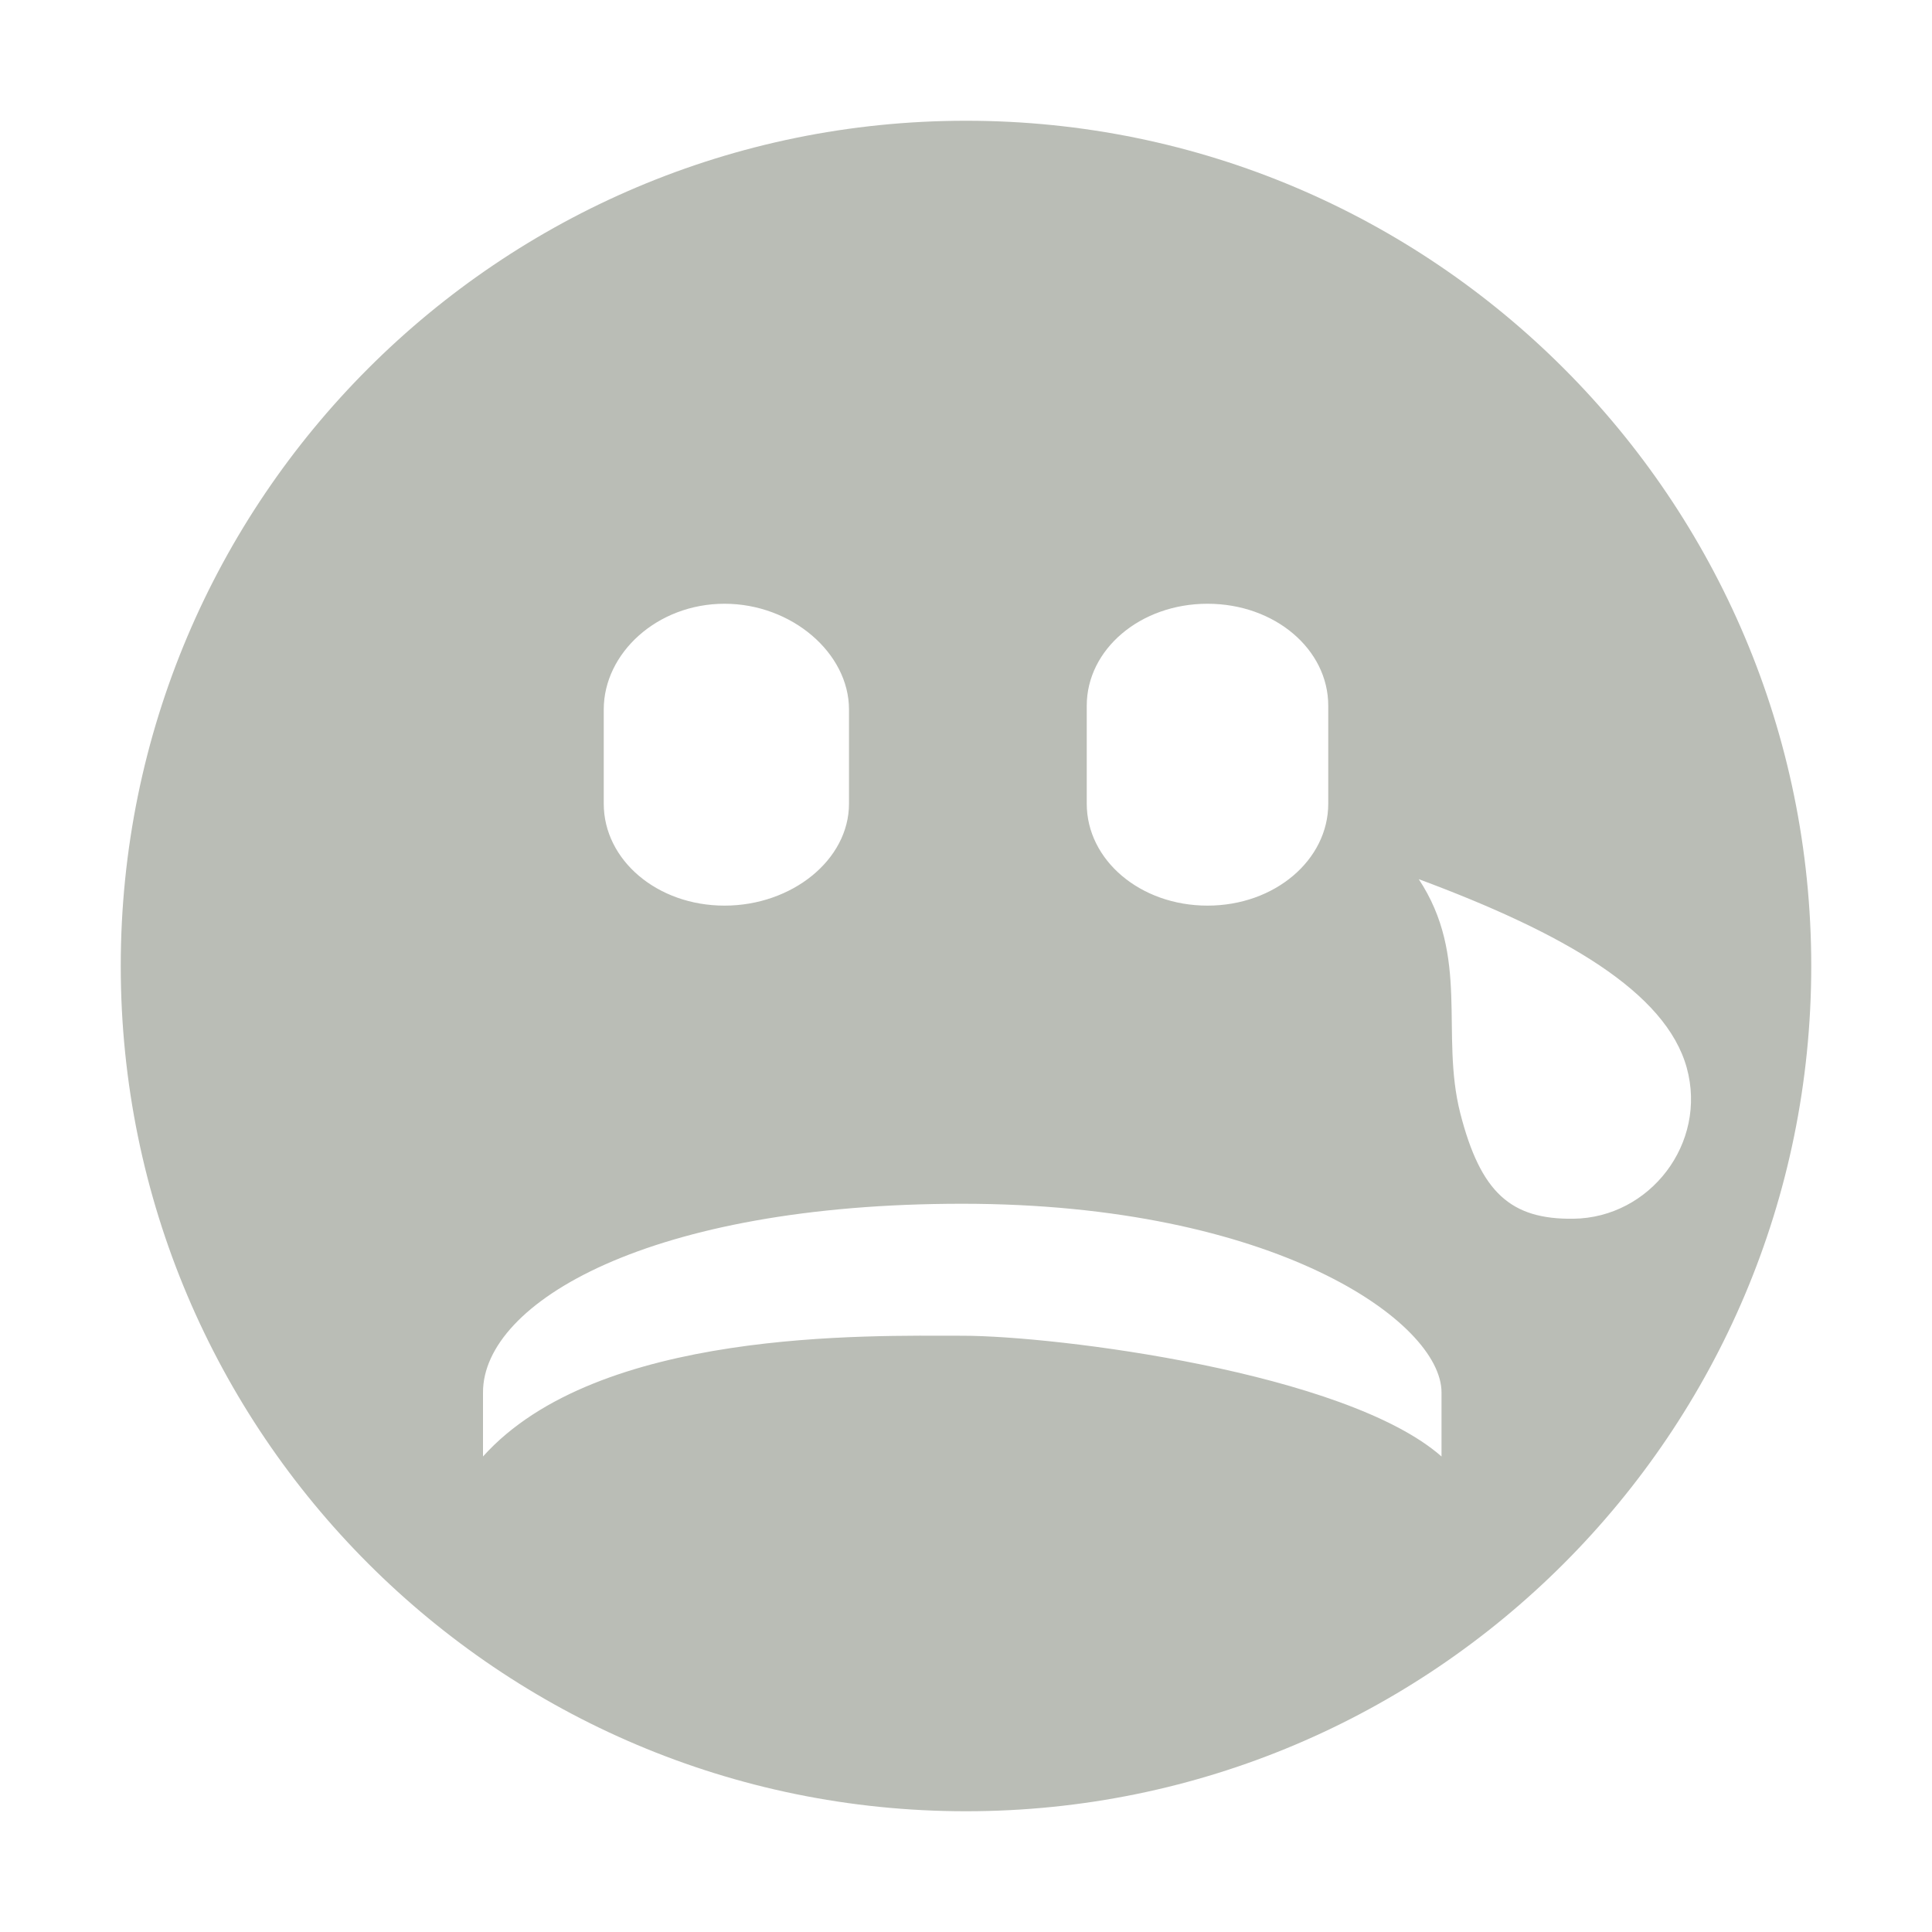 <svg height="16" width="16" xmlns="http://www.w3.org/2000/svg"><path d="m629 520c-3.866 0-7 3.134-7 7s3.134 7 7 7 7-3.134 7-7-3.134-7-7-7zm-2 4c.558 0 1.031.41 1.031.875v.781c0 .465-.473.844-1.031.844s-1-.378-1-.844v-.781c0-.465.442-.875 1-.875zm4 0c.558 0 1 .378 1 .844v.812c0 .465-.442.844-1 .844s-1-.378-1-.844v-.812c0-.465.442-.844 1-.844zm1.75 2.281c1.208.449 2.046.936 2.219 1.562.172.626-.306 1.242-.938 1.25-.519.007-.769-.215-.938-.875-.167-.66.083-1.292-.344-1.938zm-3.781 2.688c2.588 0 3.969.98 3.969 1.562v.531c-.792-.697-3.187-1-3.969-1-.782 0-3.018-.059-3.969 1v-.531c0-.745 1.38-1.562 3.969-1.562z" fill="#babdb6" transform="translate(-621 -519)"/></svg>